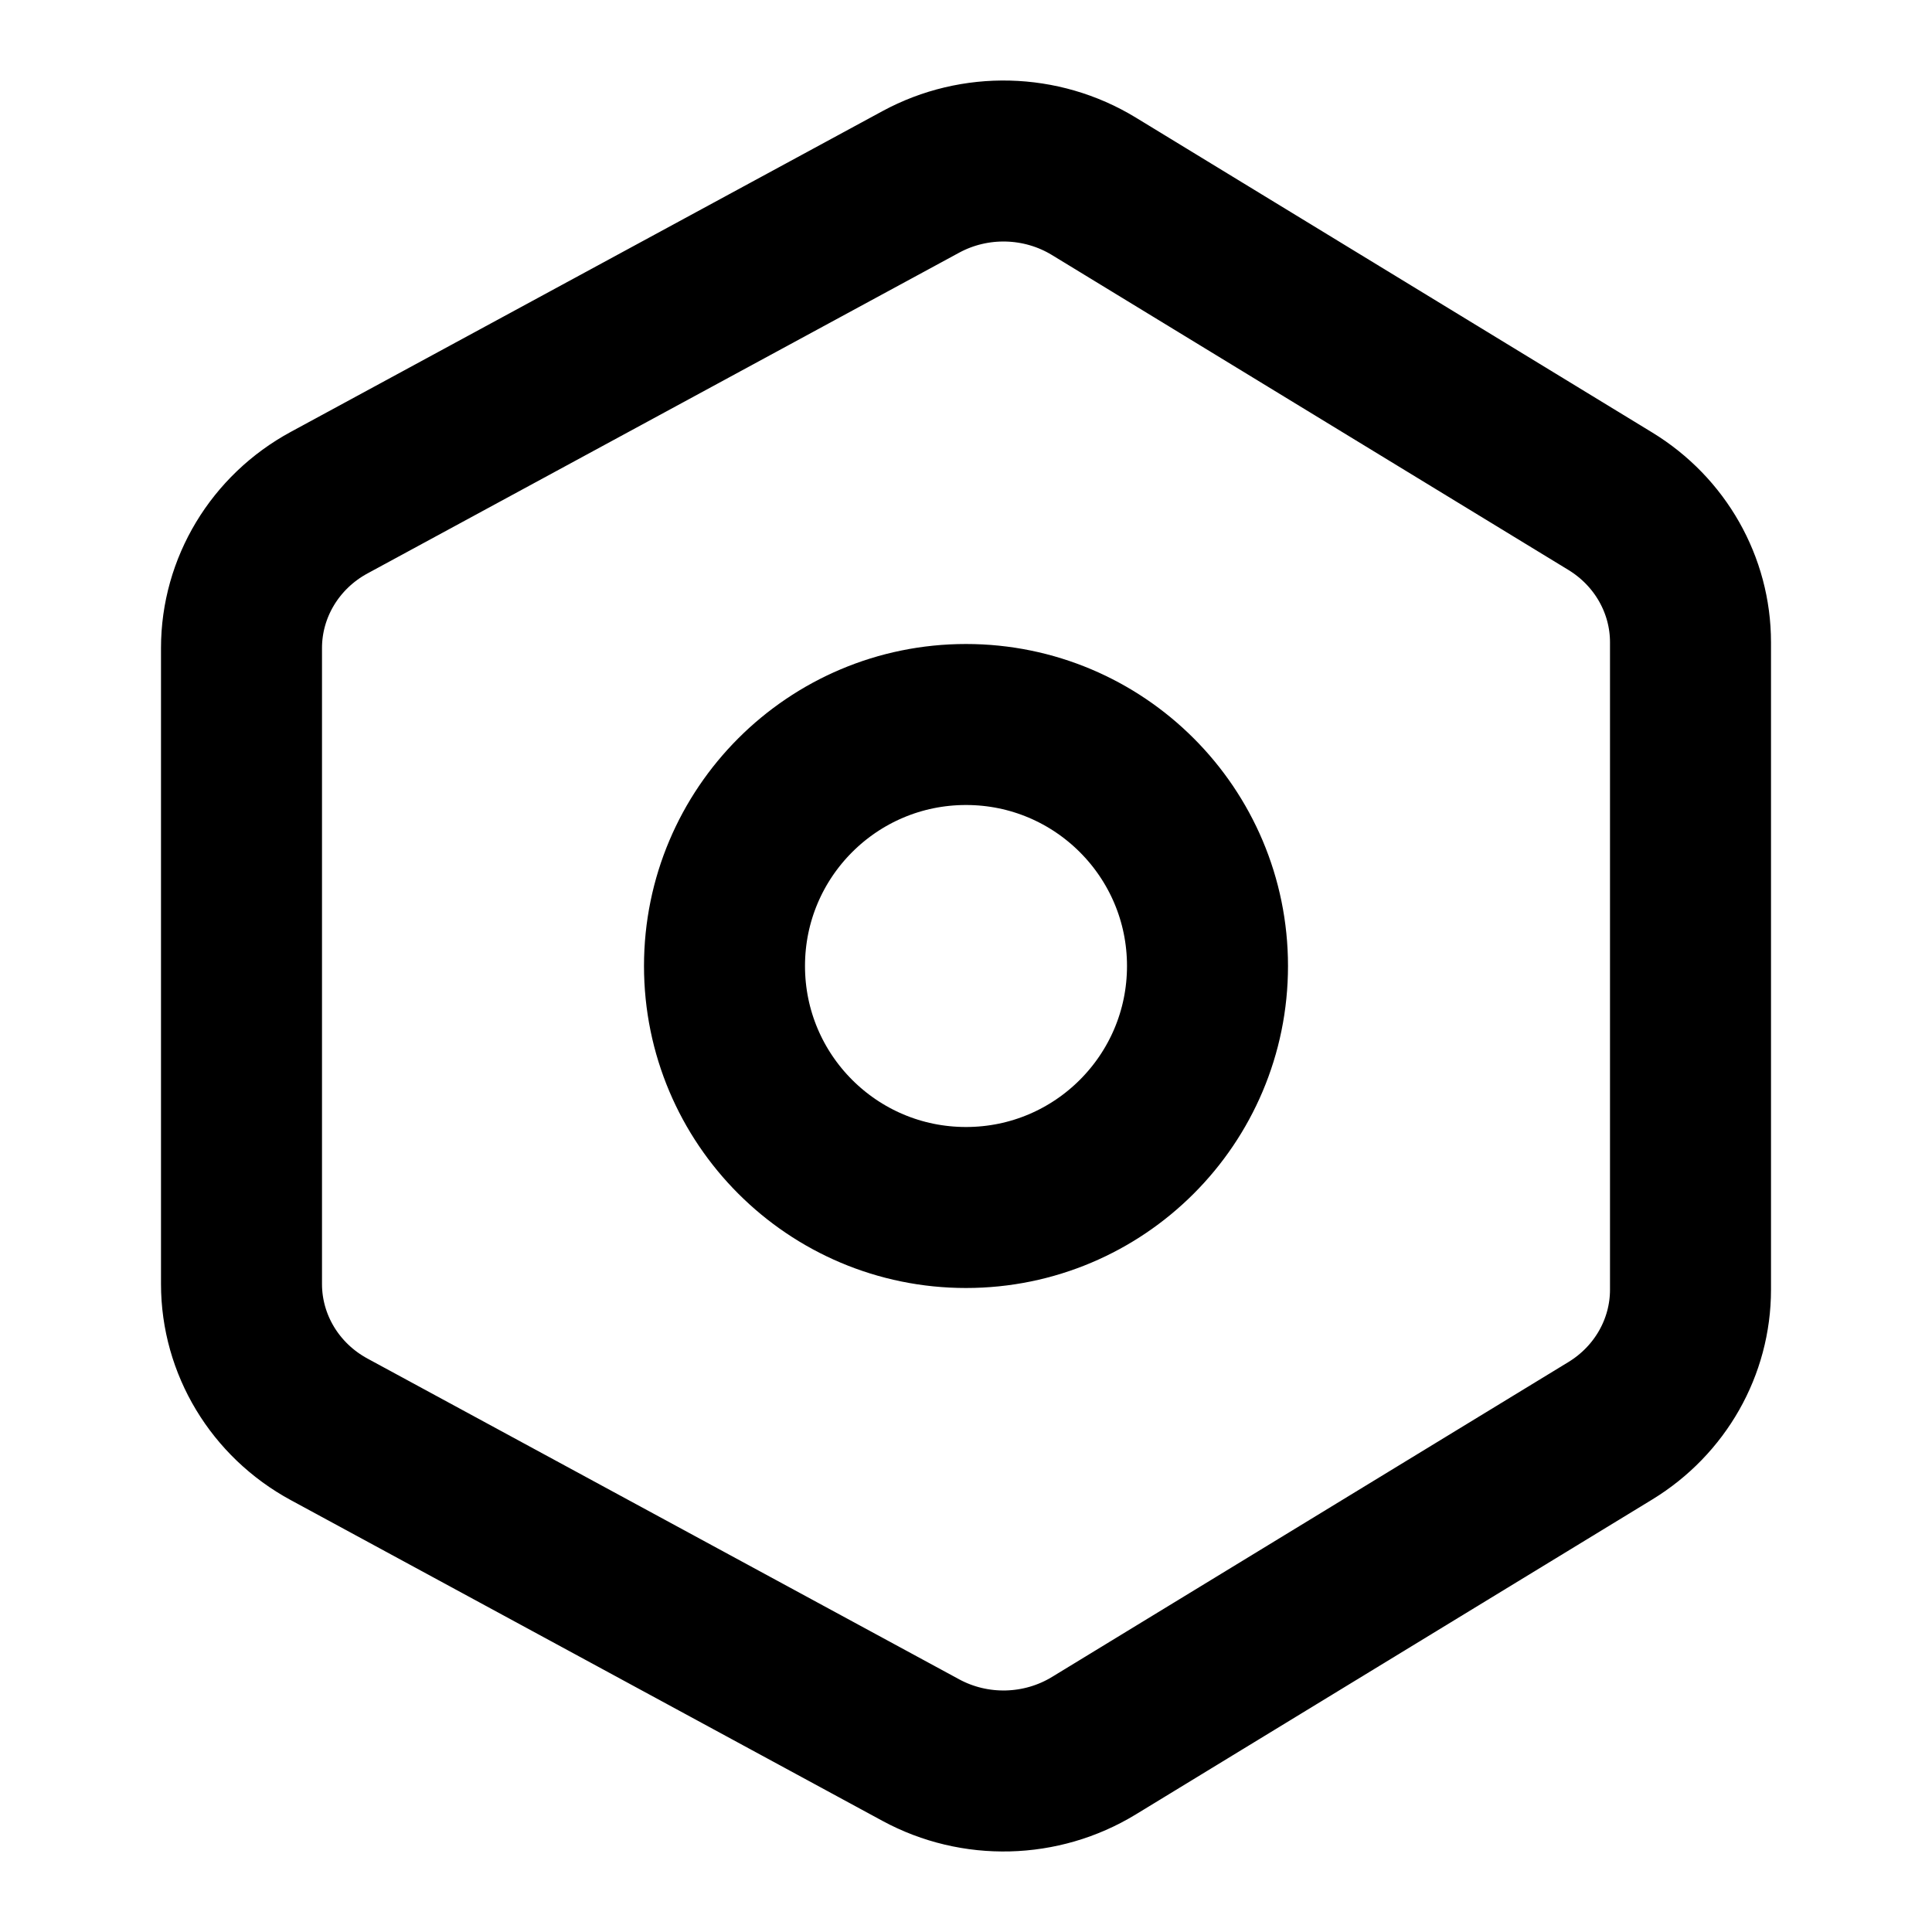 <svg width="24" height="24" viewBox="0 0 24 24" fill="none" xmlns="http://www.w3.org/2000/svg">
<path d="M4.089 6.244L11.438 2.26C12.111 1.895 12.935 1.916 13.588 2.314L20.005 6.227C20.624 6.605 21 7.267 21 7.979V16.021C21 16.733 20.624 17.395 20.005 17.773L13.588 21.686C12.935 22.084 12.111 22.105 11.438 21.74L4.089 17.756C3.417 17.392 3 16.701 3 15.95V8.05C3 7.3 3.417 6.608 4.089 6.244Z" stroke="black" stroke-width="2" stroke-linecap="round" stroke-linejoin="round"/>
<path d="M15 12C15 13.657 13.657 15 12 15C10.343 15 9 13.657 9 12C9 10.343 10.343 9 12 9C13.657 9 15 10.343 15 12Z" stroke="black" stroke-width="2" stroke-linecap="round" stroke-linejoin="round"/>
</svg>
